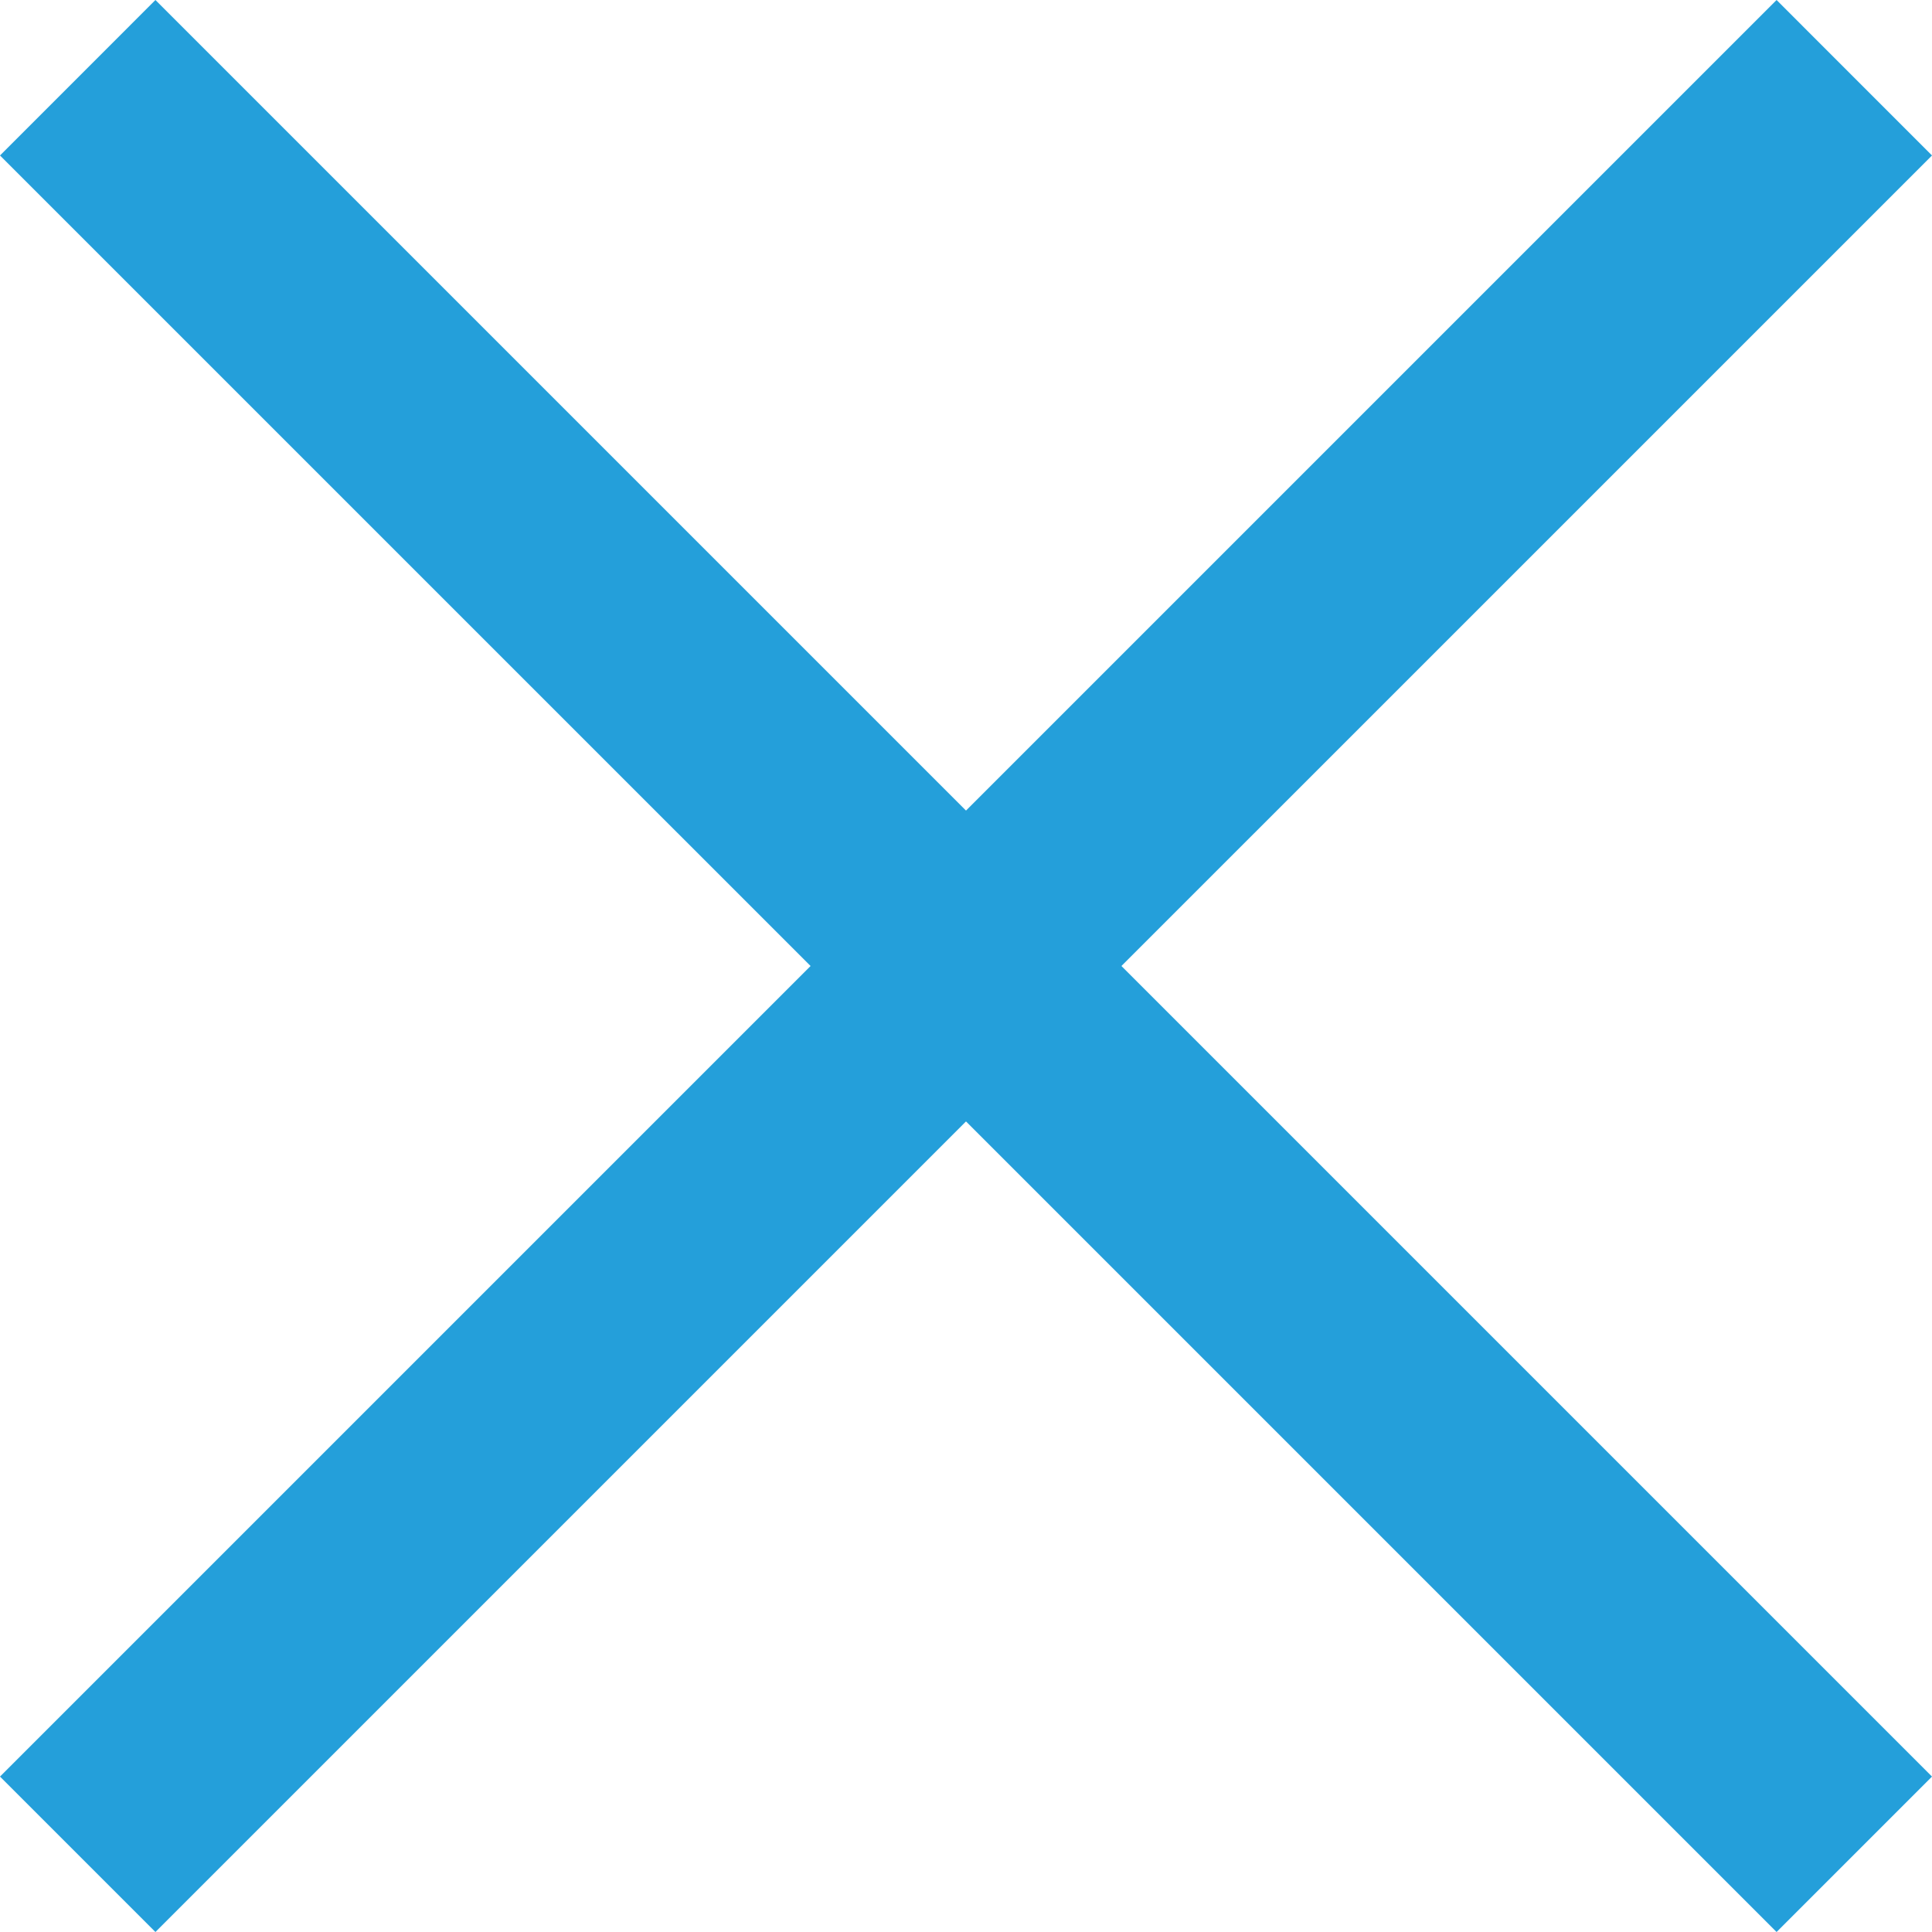 <svg xmlns="http://www.w3.org/2000/svg" width="40" height="40" viewBox="0 0 40 40">
  <path id="Path_214" data-name="Path 214" d="M1000,83.219,996.782,80,980,96.782,963.218,80,960,83.219,976.782,100,960,116.782,963.218,120,980,103.218,996.782,120l3.218-3.218L983.218,100Z" transform="translate(-960 -80)" fill="#249fda"/>
</svg>
